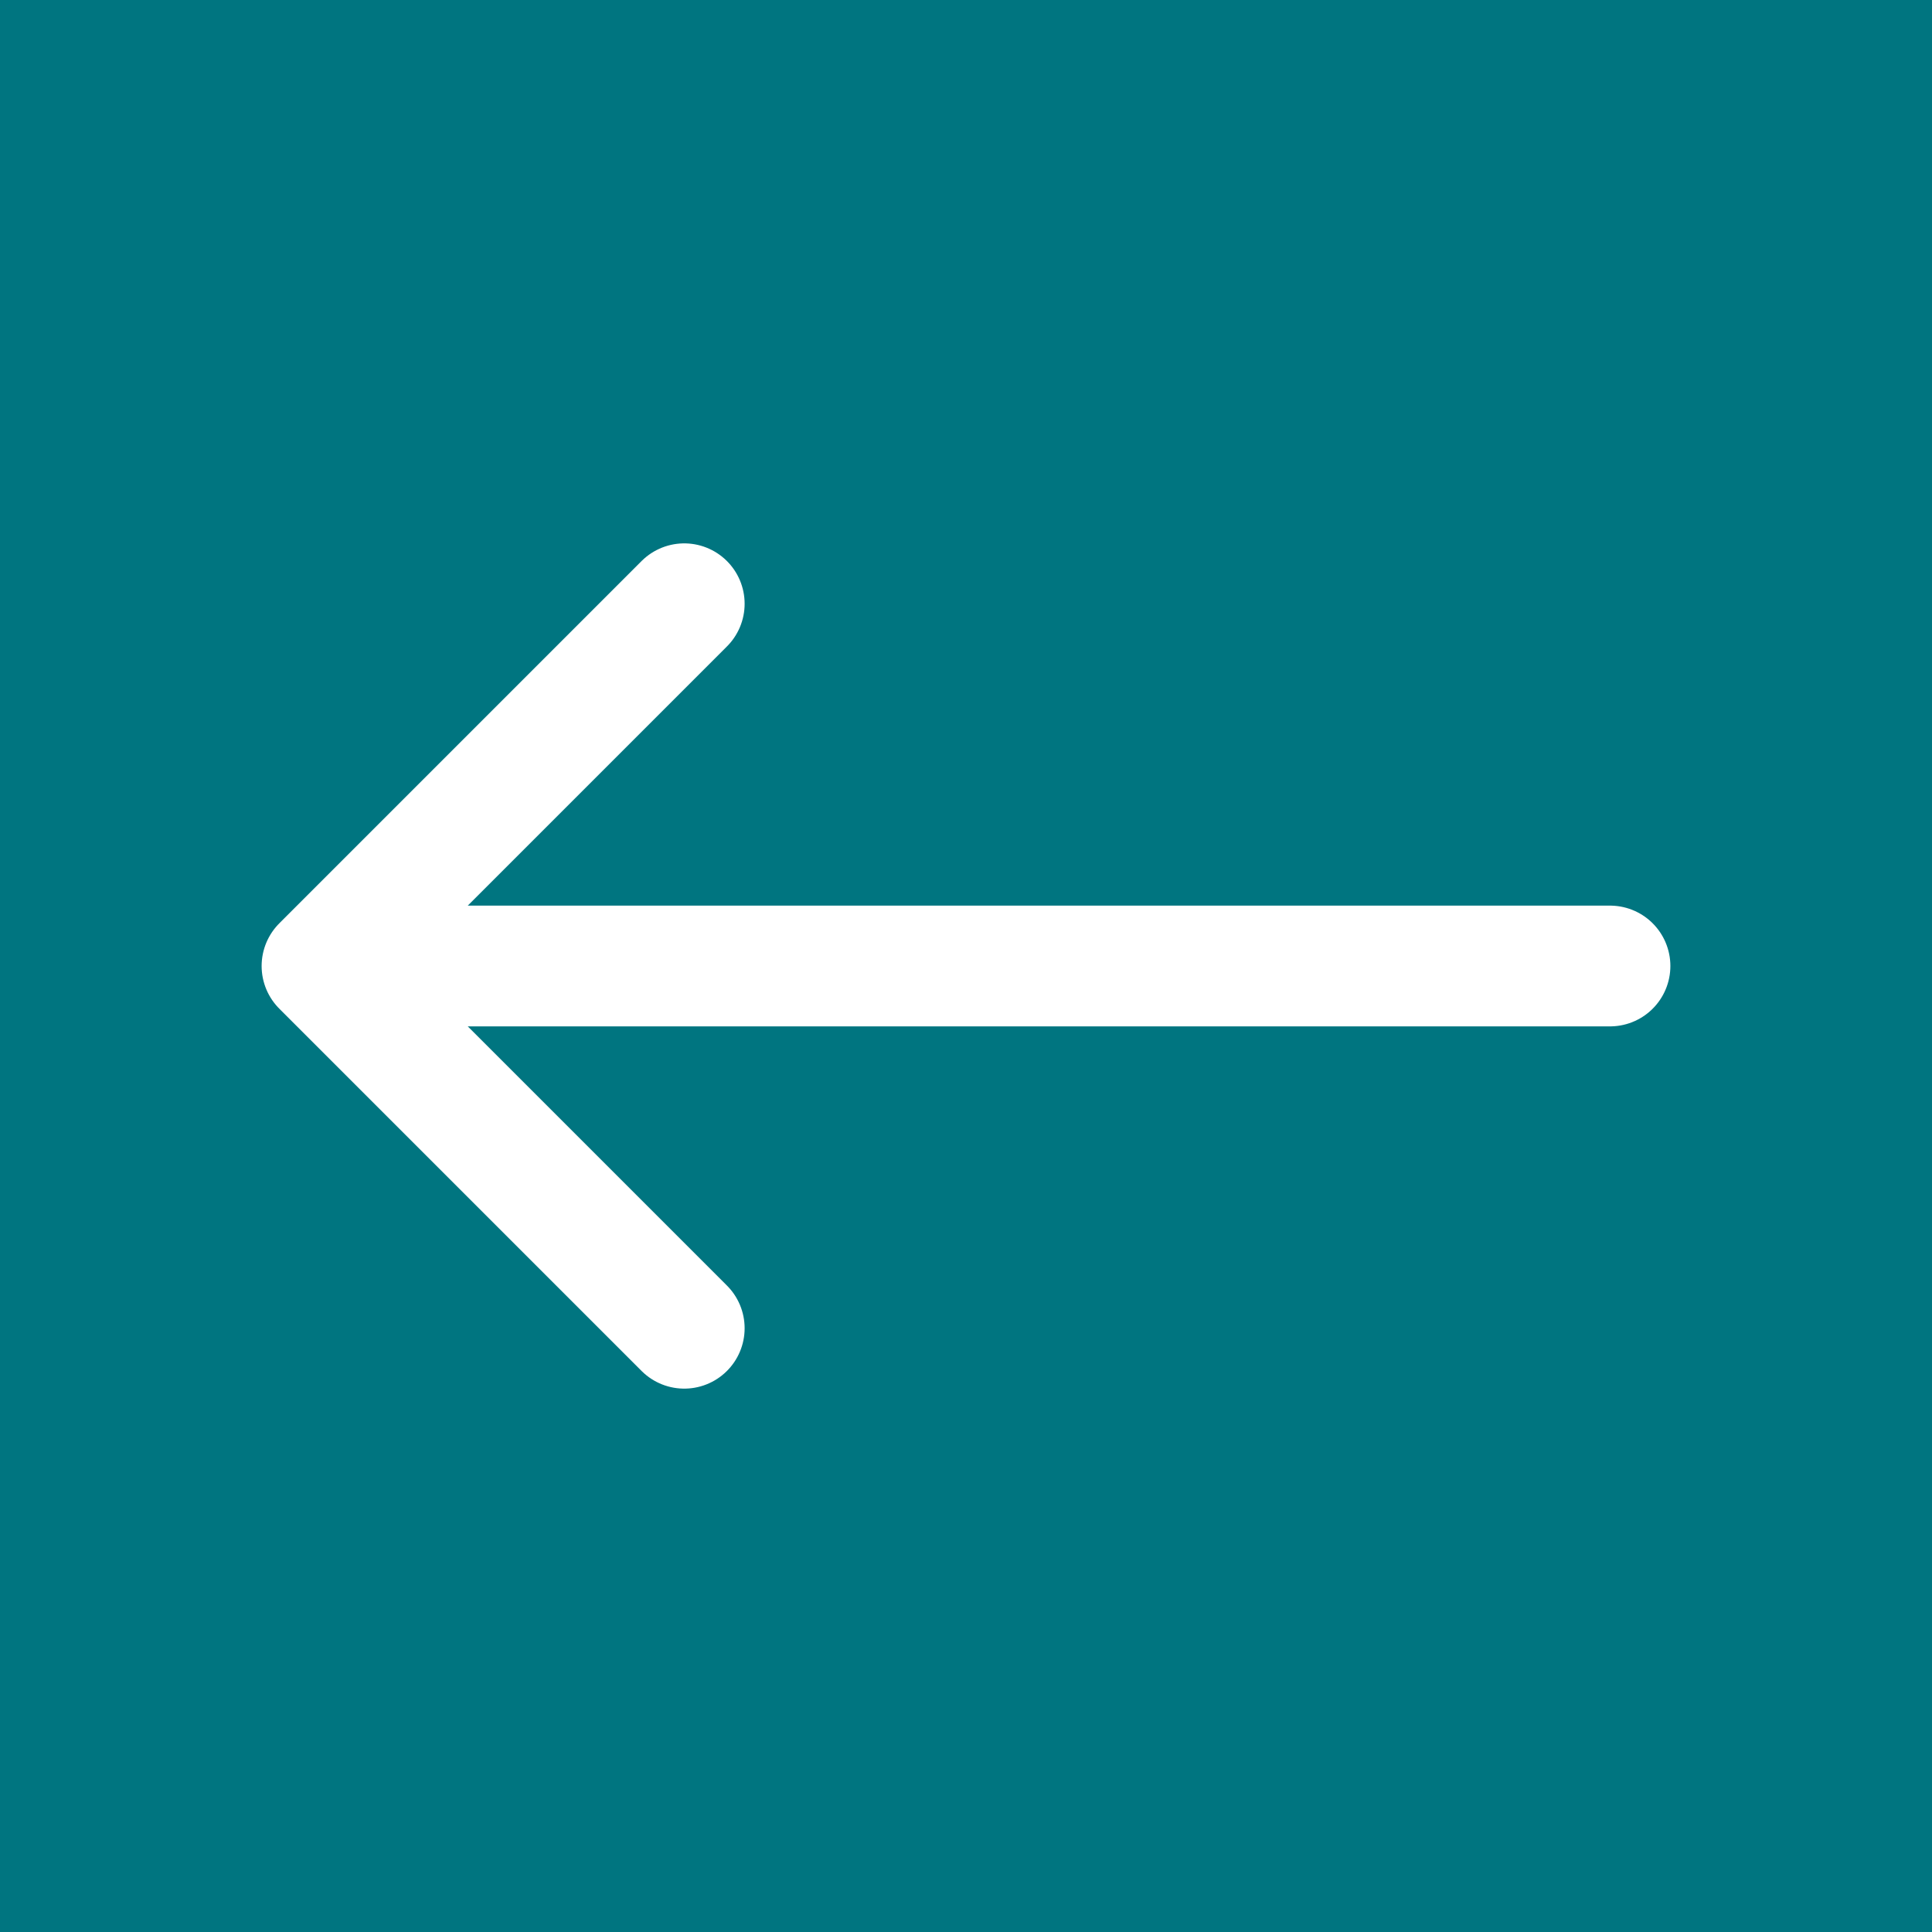 <svg width="24" height="24" viewBox="0 0 24 24" fill="none" xmlns="http://www.w3.org/2000/svg">
<rect x="0" y="0" width="24" height="24" fill="#333333" stroke="none"/>
<g id="Right 24px">
<rect width="24" height="24" transform="matrix(-1 0 0 1 24 0)" fill="#007580"/>
<path id="Line" d="M8.5 7.5L4 12M4 12L8.5 16.5M4 12H20" stroke="white" stroke-width="1.5" stroke-linecap="round" stroke-linejoin="round"/>
</g>
</svg>

